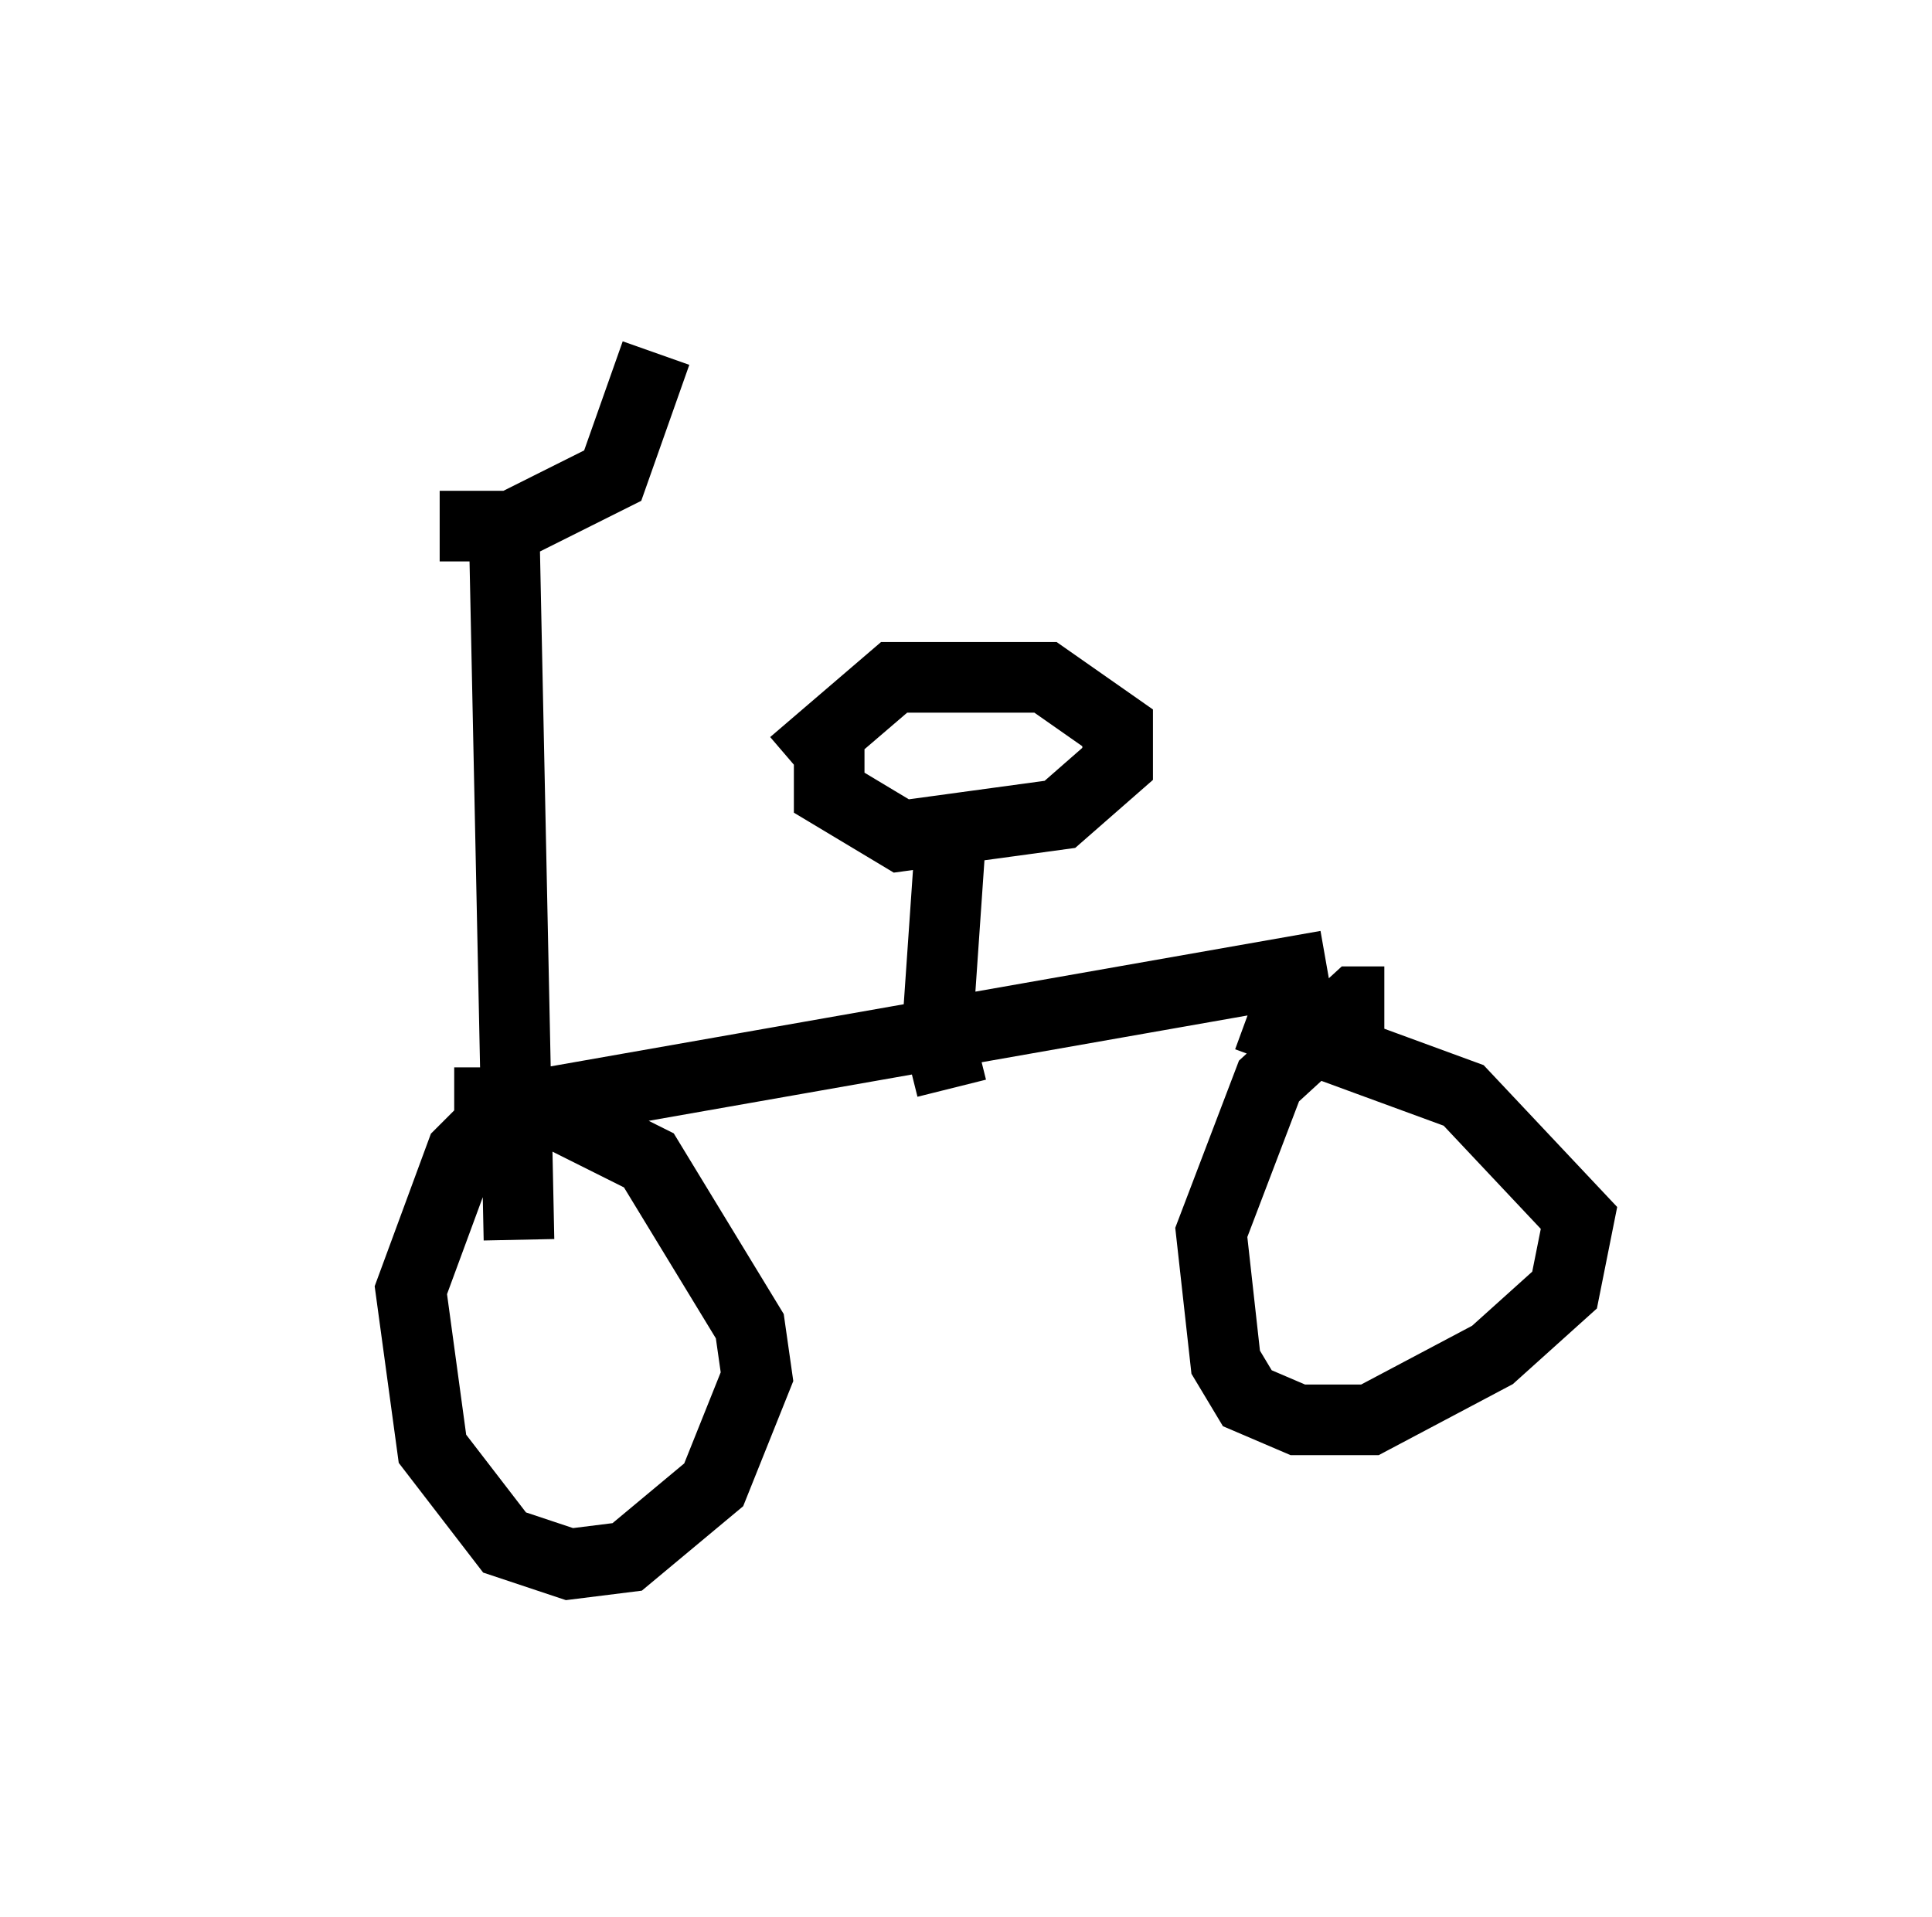 <?xml version="1.0" encoding="utf-8" ?>
<svg baseProfile="full" height="27.15" version="1.1" width="27.354" xmlns="http://www.w3.org/2000/svg" xmlns:ev="http://www.w3.org/2001/xml-events" xmlns:xlink="http://www.w3.org/1999/xlink"><defs /><rect fill="white" height="27.15" width="27.354" x="0" y="0" /><path d="M5, 6.429 m1.225, 1.021 l1.021, 0.0 1.429, -0.715 l0.613, -1.735 m-2.144, 2.756 l0.204, 9.8 m0.715, -1.94 l-1.123, 0.306 -0.408, 0.408 l-0.715, 1.94 0.306, 2.246 l1.021, 1.327 0.919, 0.306 l0.817, -0.102 1.225, -1.021 l0.613, -1.531 -0.102, -0.715 l-1.429, -2.348 -1.633, -0.817 l-1.123, 0.0 m1.327, 0.0 l11.025, -1.94 m0.817, 0.51 l-0.408, 0.0 -1.225, 1.123 l-0.817, 2.144 0.204, 1.838 l0.306, 0.51 0.715, 0.306 l1.021, 0.0 1.735, -0.919 l1.021, -0.919 0.204, -1.021 l-1.633, -1.735 -3.063, -1.123 m-4.185, 1.021 l-0.204, -0.817 0.204, -2.96 m-1.735, -1.021 l0.0, 0.613 1.021, 0.613 l2.246, -0.306 0.817, -0.715 l0.0, -0.51 -1.021, -0.715 l-2.144, 0.0 -1.429, 1.225 " fill="none" stroke="black" stroke-width="1" /></svg>